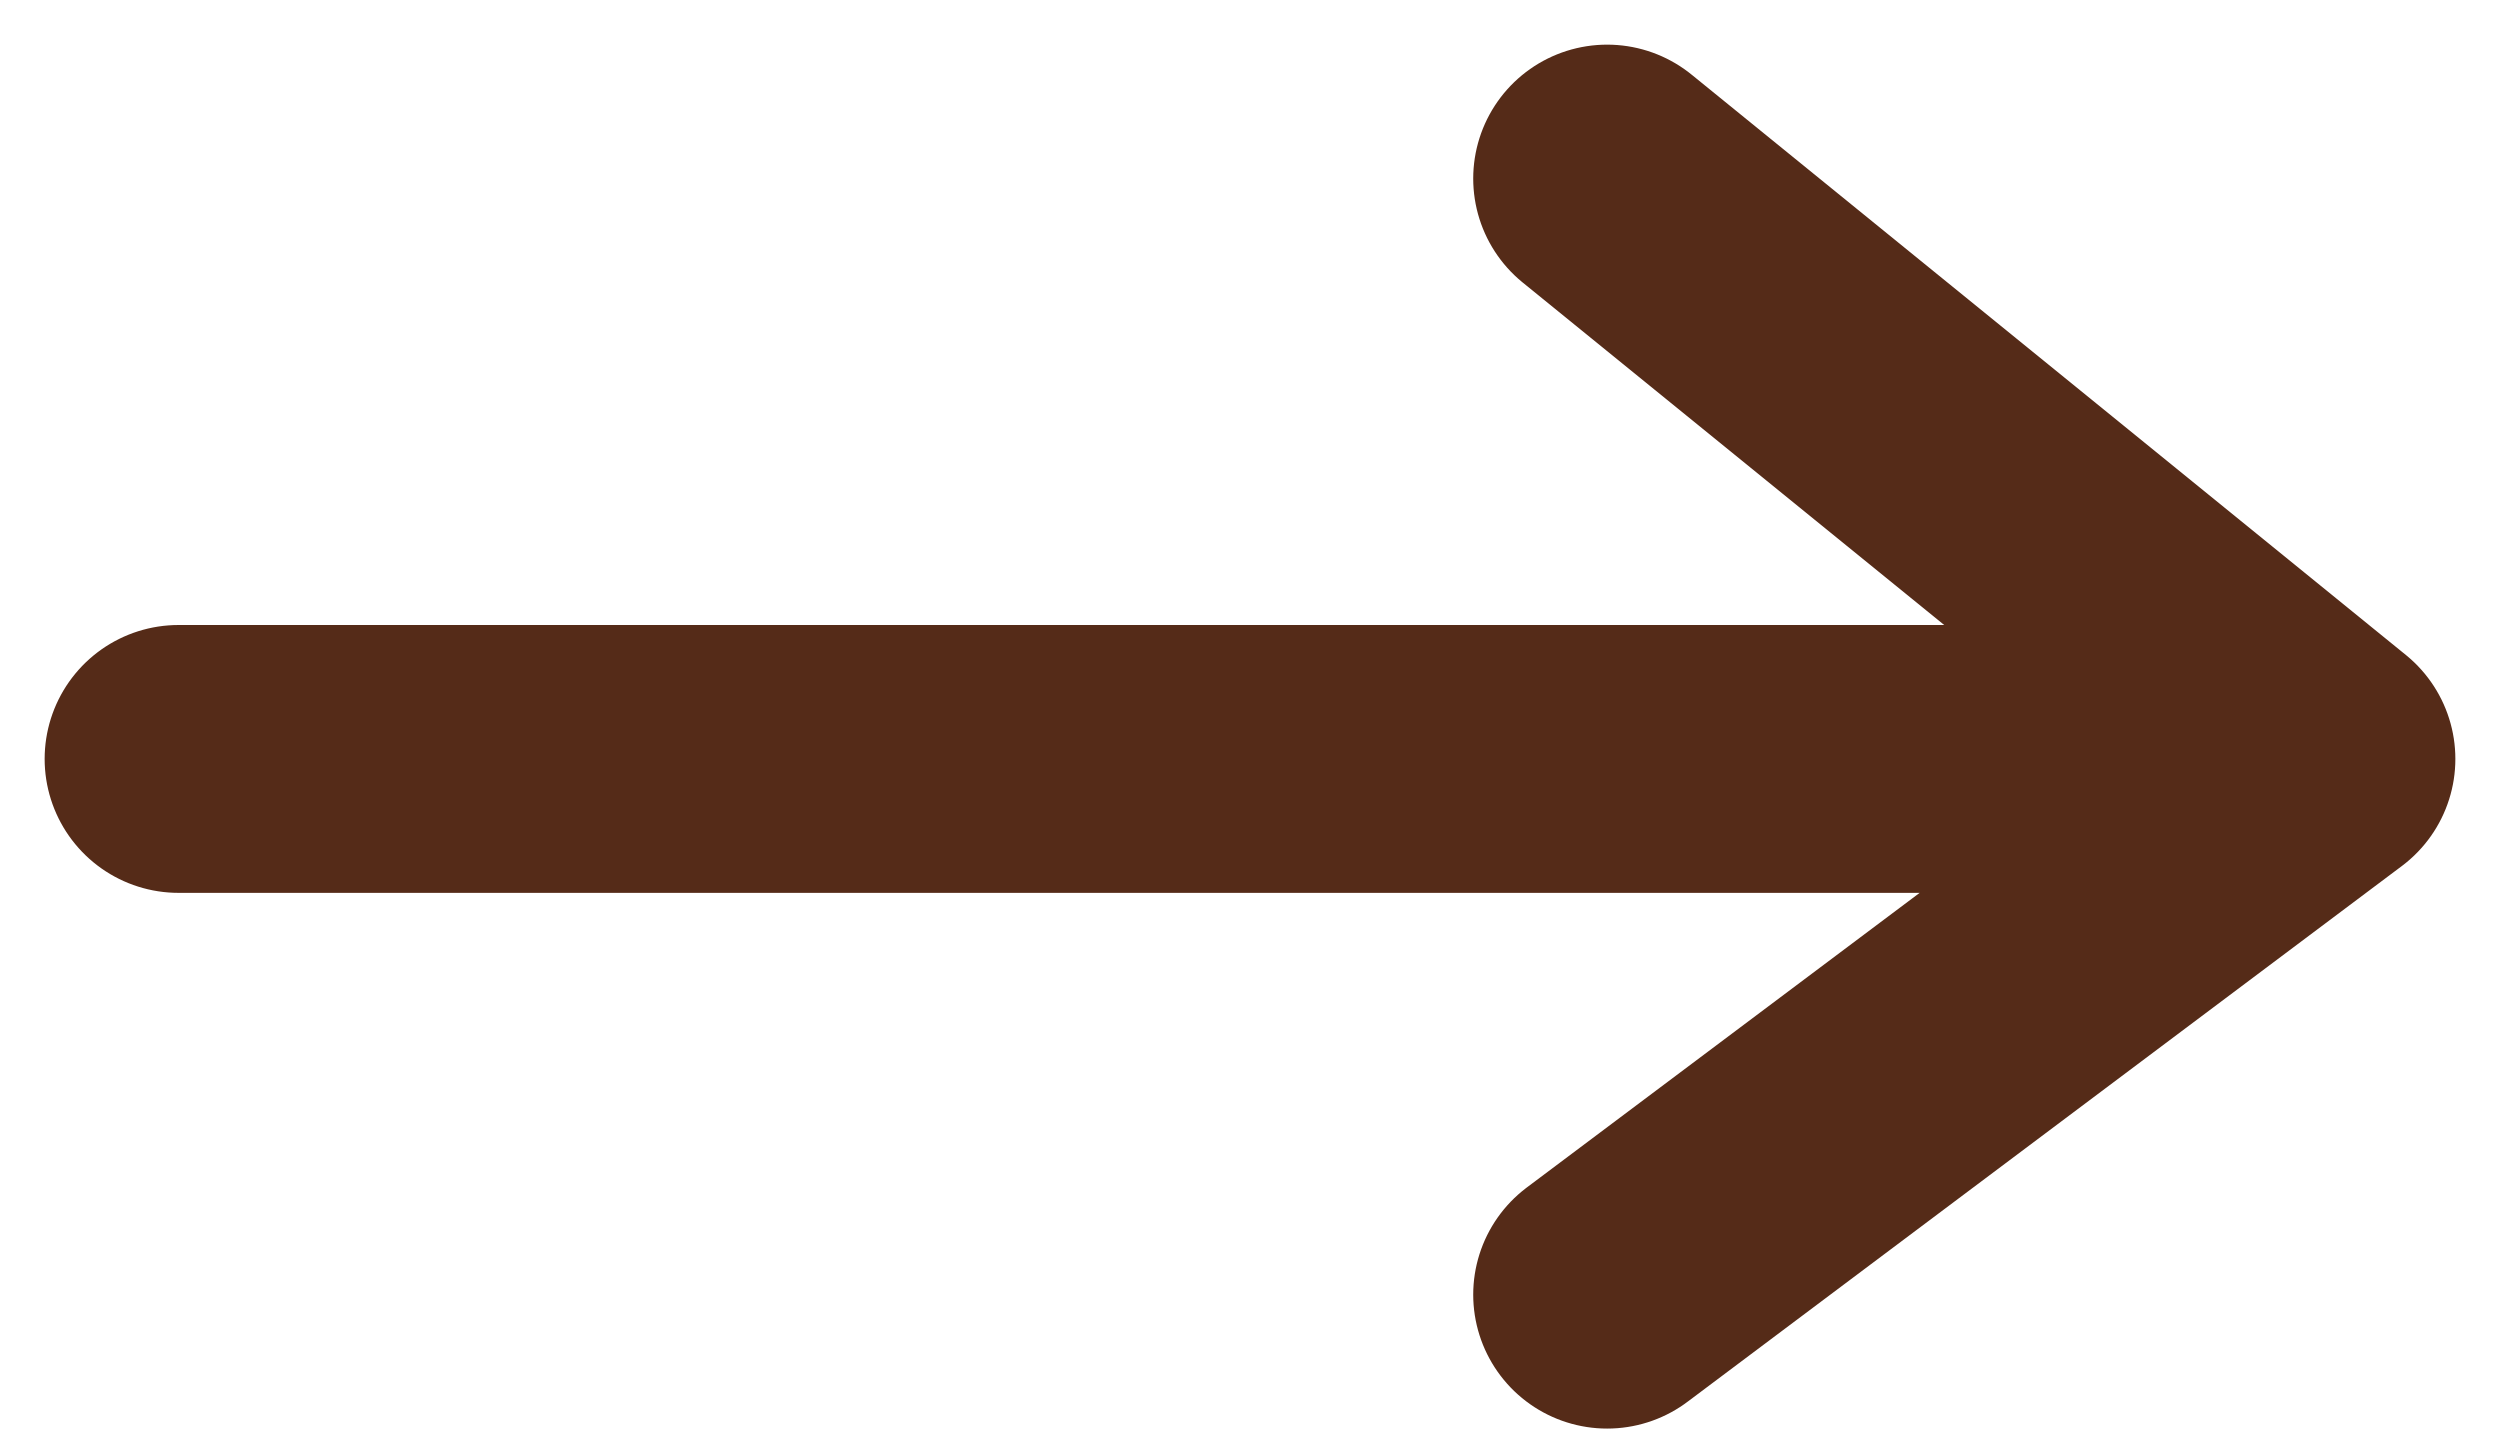 <svg width="28" height="16" viewBox="0 0 28 16" fill="none" xmlns="http://www.w3.org/2000/svg">
<path d="M2 8.5H26M26 8.5L18 2M26 8.5L18 14.5" stroke="#552B18" stroke-width="3" stroke-linecap="round" stroke-linejoin="round"/>
</svg>
